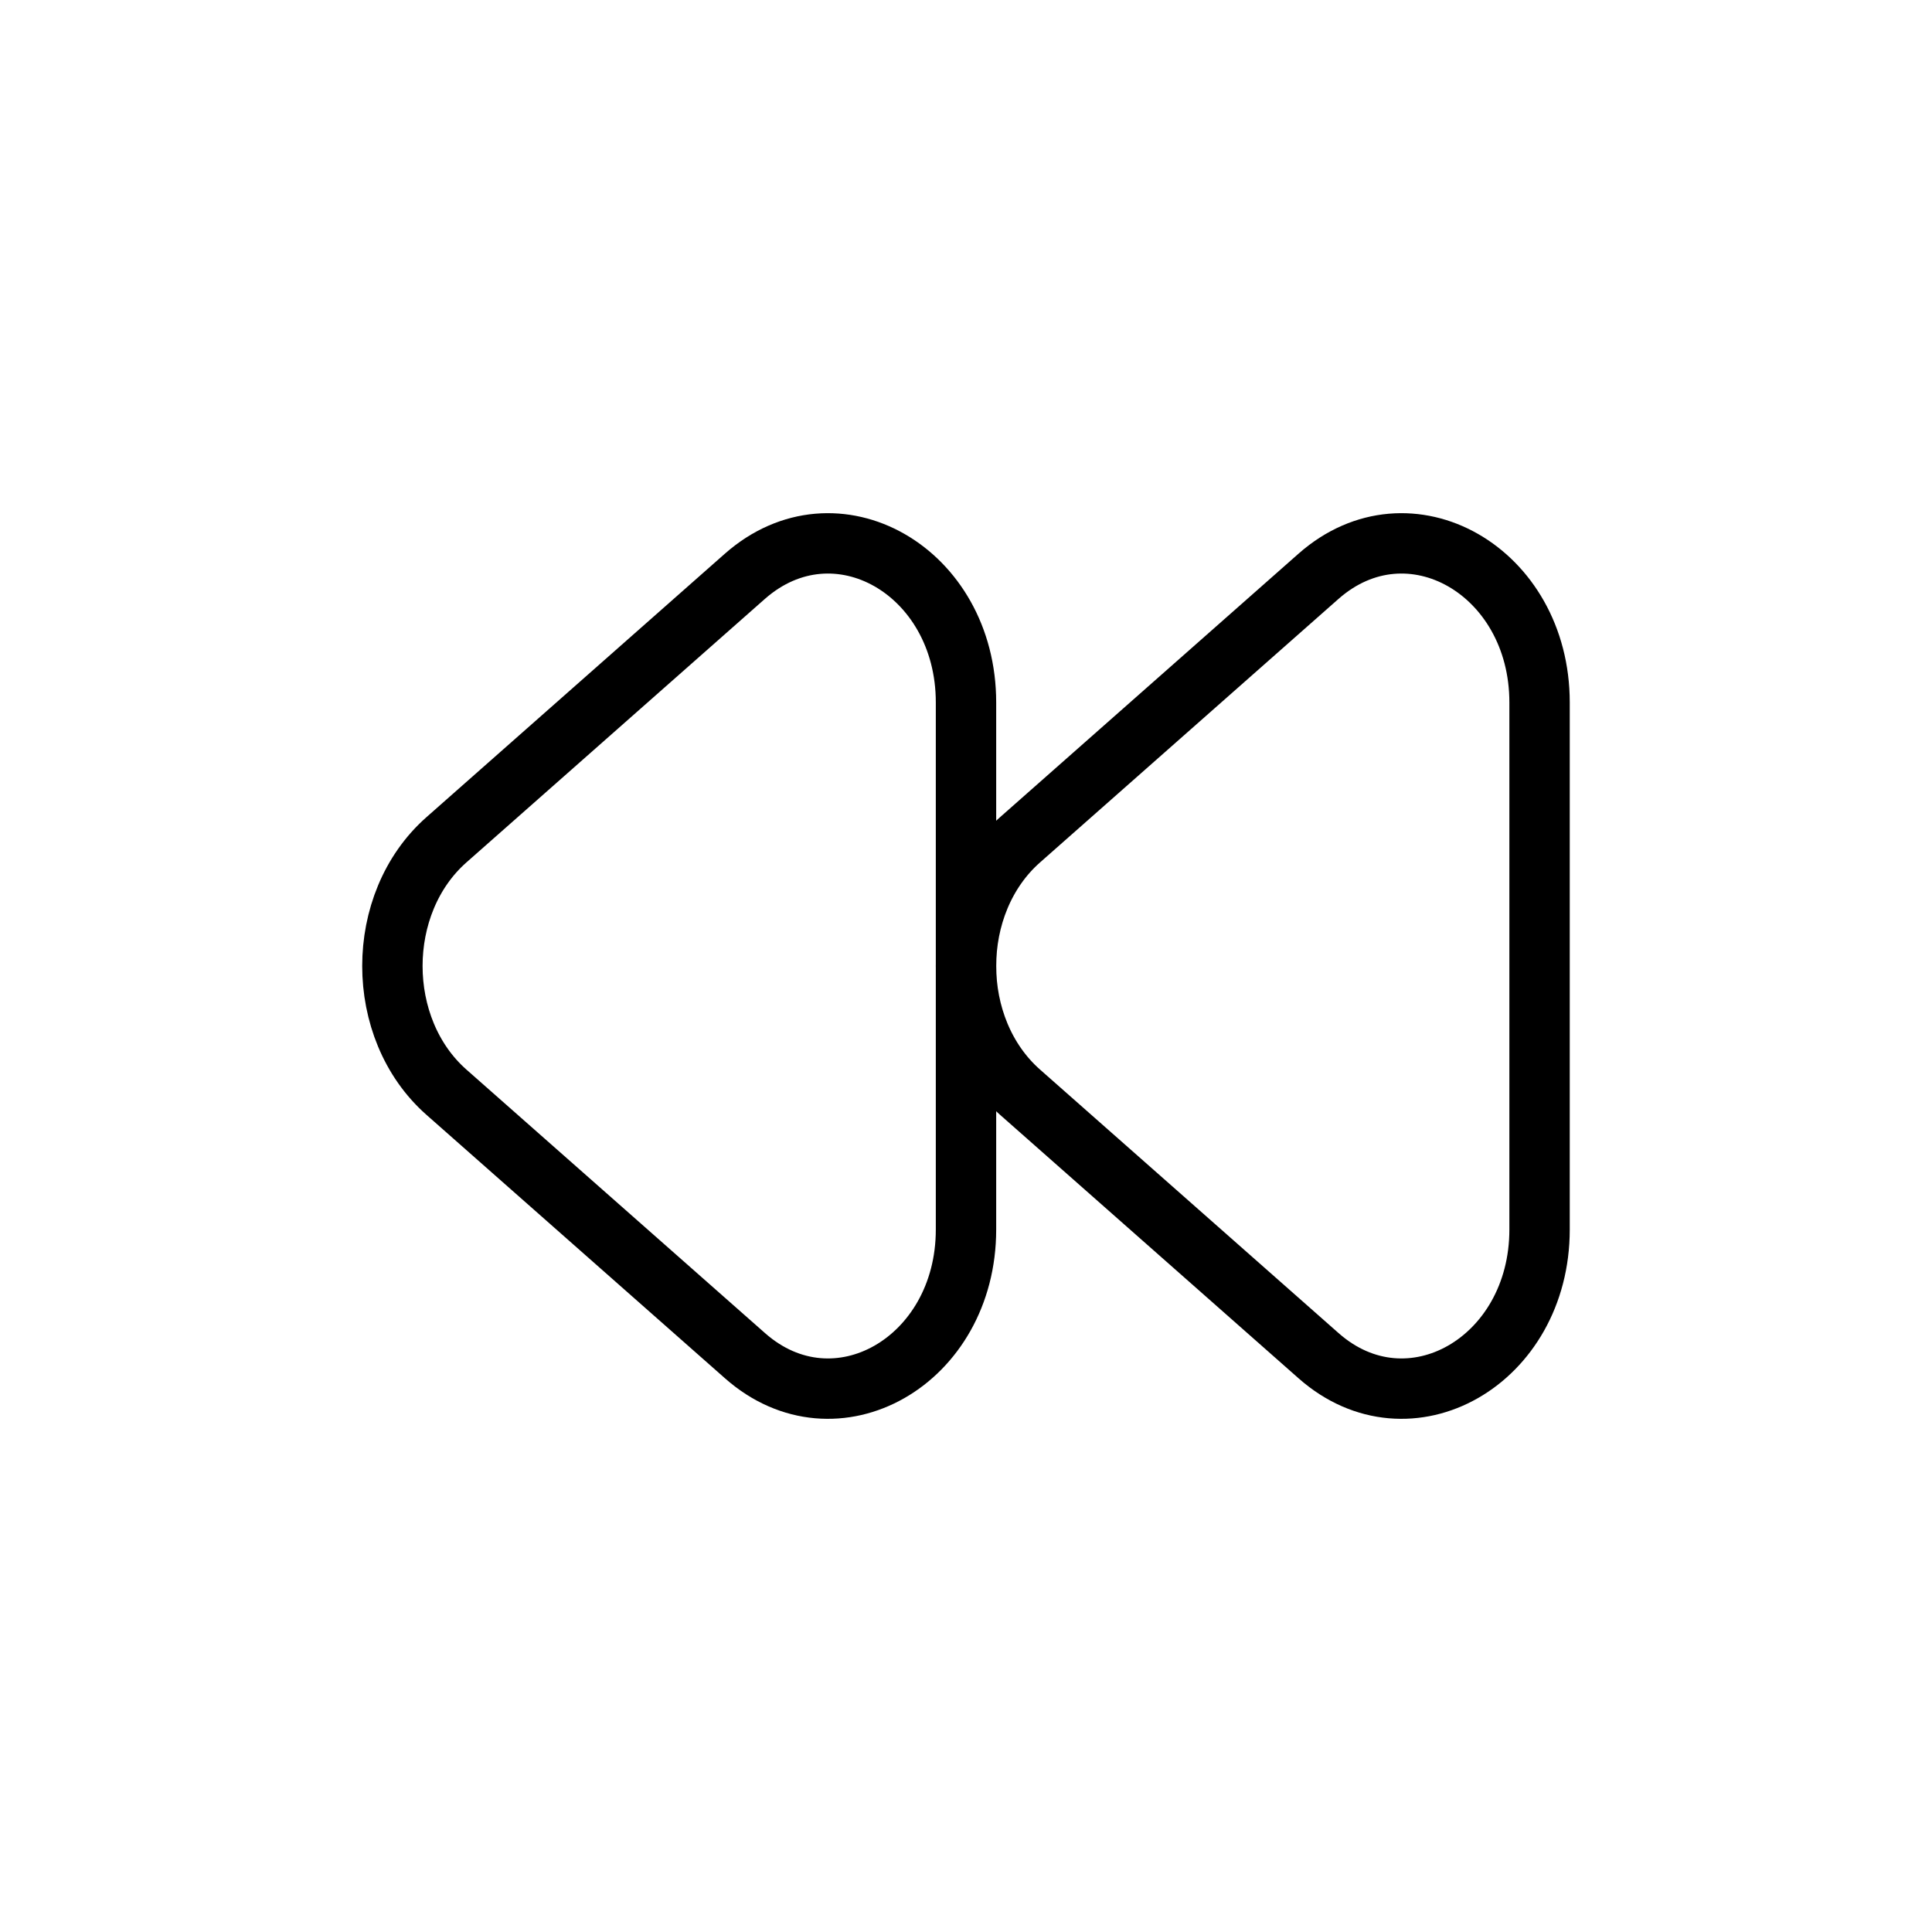 <svg width="32" height="32" fill="none" xmlns="http://www.w3.org/2000/svg"><path d="m21.84 22.455-4.945-4.365c-1.193-1.053-1.193-3.127 0-4.18l4.944-4.365c1.5-1.323 3.661-.088 3.661 2.09v8.73c0 2.178-2.162 3.413-3.66 2.09Z" stroke="#000"/><path d="M12.34 22.455 7.394 18.09c-1.193-1.053-1.193-3.127 0-4.18l4.944-4.365C13.84 8.222 16 9.457 16 11.635v8.73c0 2.178-2.162 3.413-3.66 2.09Z" stroke="#000"/></svg>